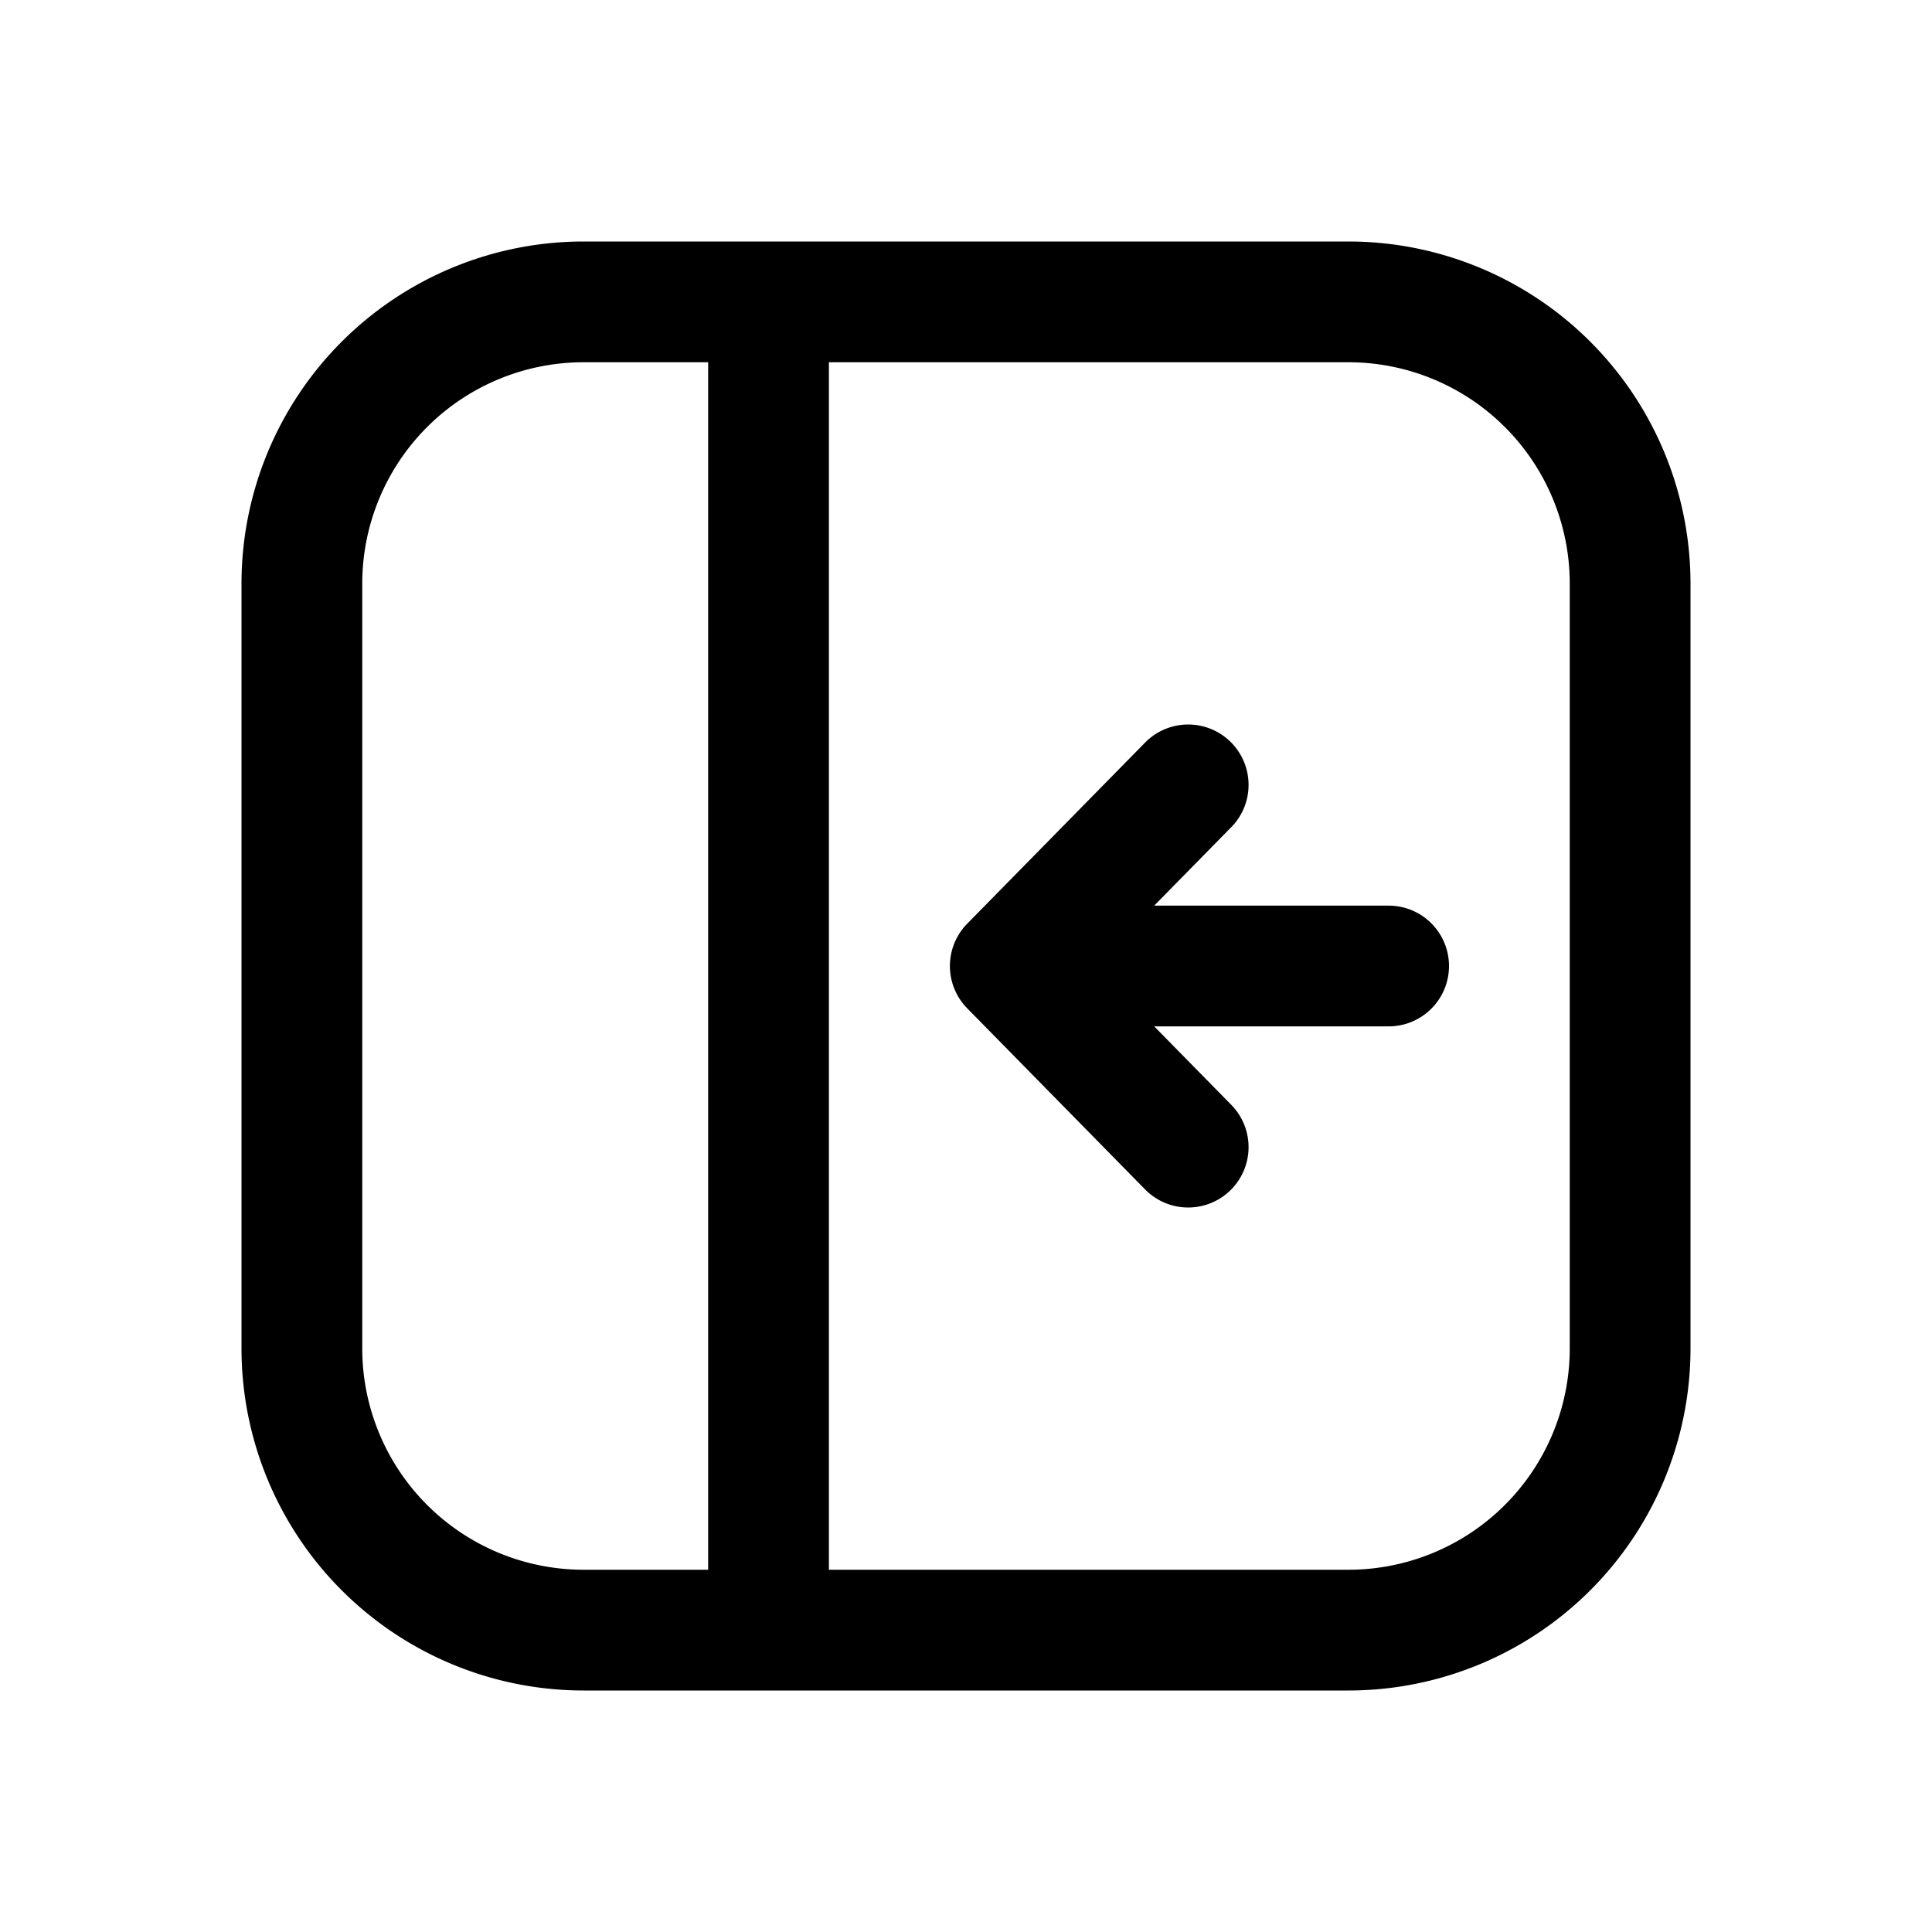 <svg xmlns="http://www.w3.org/2000/svg" width="24" height="24" fill="none" viewBox="0 0 24 24"><path stroke="currentColor" stroke-linecap="round" stroke-linejoin="round" stroke-width="1.5" d="M9.547 3.75H7.25a3.5 3.5 0 0 0-3.5 3.5v9.5a3.5 3.5 0 0 0 3.5 3.5h2.297m0-16.5h7.203a3.5 3.5 0 0 1 3.5 3.5v9.5a3.5 3.5 0 0 1-3.5 3.5H9.547m0-16.5v16.5m5.213-6L12.55 12m0 0 2.21-2.25M12.55 12h4.7"/></svg>